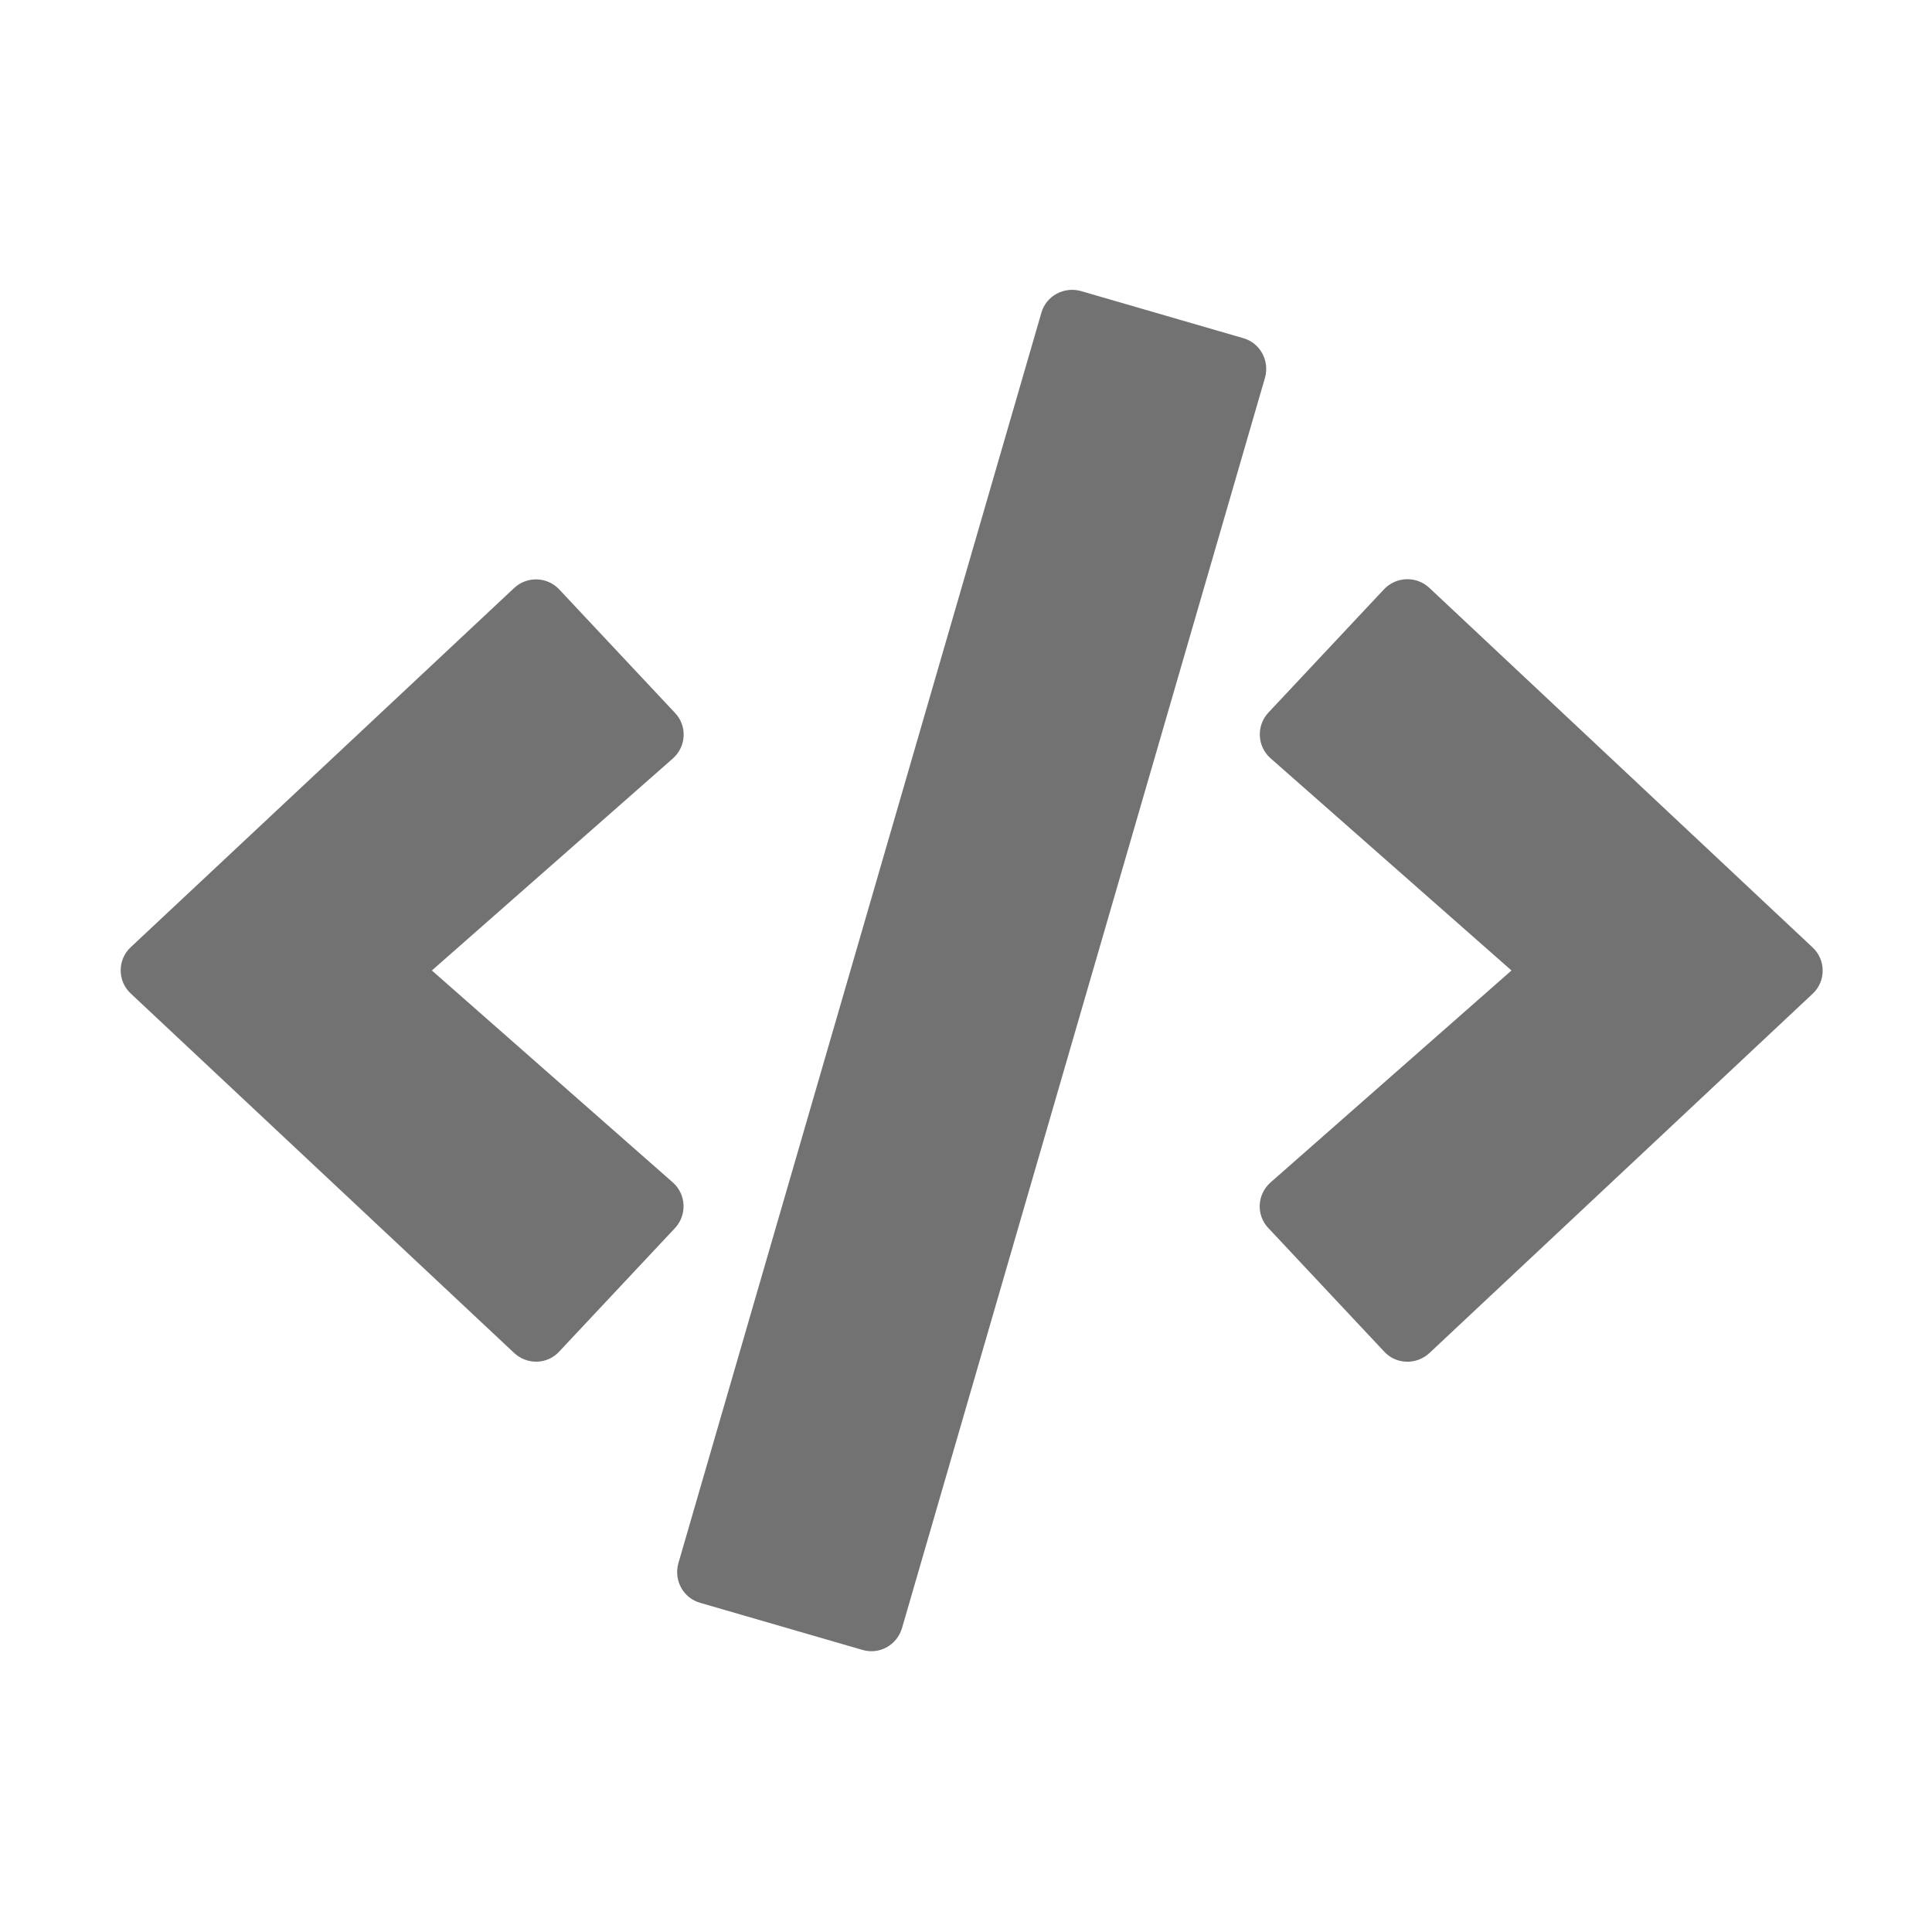 ﻿<?xml version='1.0' encoding='UTF-8'?>
<svg viewBox="-2 -4.799 32 32" xmlns="http://www.w3.org/2000/svg">
  <g transform="matrix(1.001, 0, 0, 1.001, 0, 0)">
    <g transform="matrix(0.044, 0, 0, 0.044, 0, 0)">
      <path d="M278.9, 511.5L217.9, 493.8C211.5, 492 207.9, 485.3 209.7, 478.9L346.2, 8.7C348, 2.3 354.7, -1.3 361.1, 0.5L422.1, 18.2C428.5, 20 432.1, 26.7 430.3, 33.1L293.8, 503.3C291.9, 509.7 285.3, 513.4 278.9, 511.5zM164.9, 399.3L208.4, 352.9C213, 348 212.7, 340.2 207.6, 335.7L117, 256L207.6, 176.3C212.7, 171.8 213.1, 164 208.4, 159.1L164.9, 112.7C160.4, 107.9 152.8, 107.6 147.9, 112.2L3.8, 247.2C-1.3, 251.9 -1.3, 260 3.8, 264.7L147.9, 399.8C152.8, 404.4 160.4, 404.2 164.9, 399.3zM492.1, 399.9L636.2, 264.8C641.3, 260.1 641.3, 252 636.2, 247.3L492.1, 112.1C487.3, 107.6 479.7, 107.8 475.1, 112.6L431.6, 159C427, 163.9 427.3, 171.7 432.4, 176.2L523, 256L432.4, 335.7C427.3, 340.2 426.9, 348 431.6, 352.9L475.1, 399.3C479.6, 404.2 487.2, 404.4 492.1, 399.9z" fill="#727272" fill-opacity="1" class="Black" />
    </g>
  </g>
</svg>